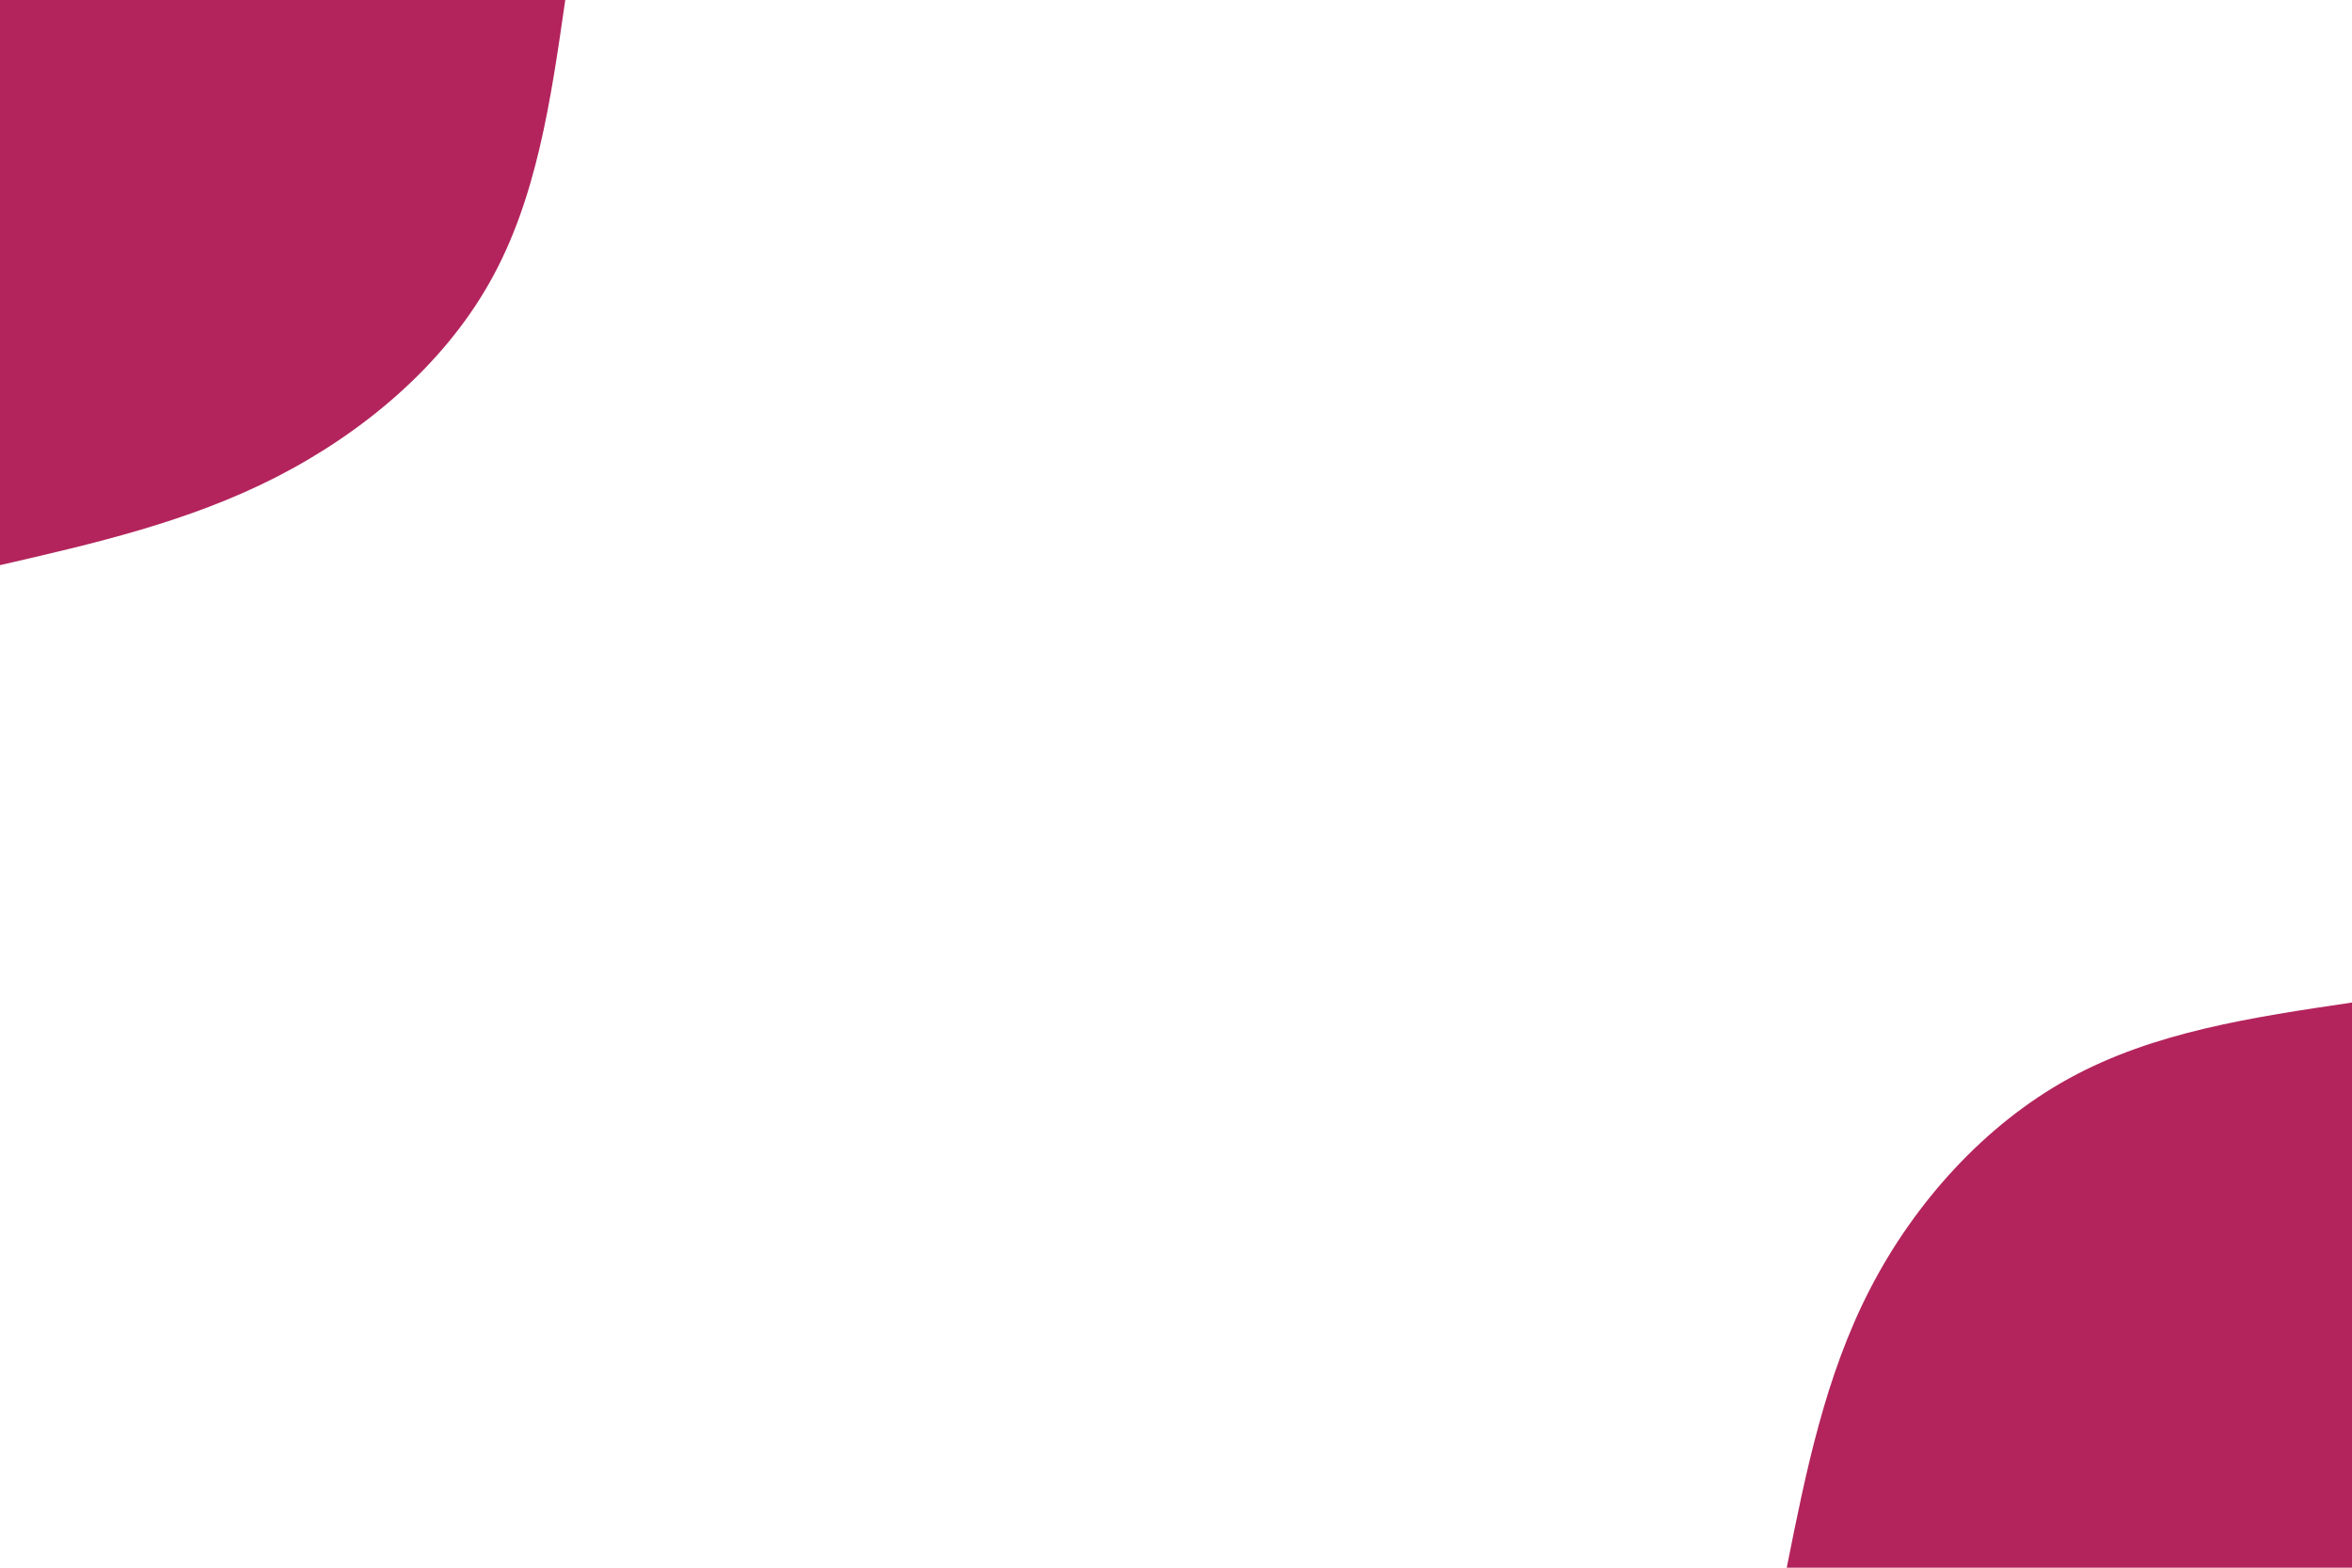 <svg id="visual" viewBox="0 0 900 600" width="900" height="600" xmlns="http://www.w3.org/2000/svg" xmlns:xlink="http://www.w3.org/1999/xlink" version="1.1"><rect x="0" y="0" width="900" height="600" fill="#ffffff"></rect><defs><linearGradient id="grad1_0" x1="33.3%" y1="100%" x2="100%" y2="0%"><stop offset="20%" stop-color="#ffffff" stop-opacity="1"></stop><stop offset="80%" stop-color="#ffffff" stop-opacity="1"></stop></linearGradient></defs><defs><linearGradient id="grad2_0" x1="0%" y1="100%" x2="66.7%" y2="0%"><stop offset="20%" stop-color="#ffffff" stop-opacity="1"></stop><stop offset="80%" stop-color="#ffffff" stop-opacity="1"></stop></linearGradient></defs><g transform="translate(900, 600)"><path d="M-216.3 0C-209 -36.6 -201.6 -73.3 -184.5 -106.5C-167.4 -139.7 -140.5 -169.6 -108.2 -187.3C-75.8 -205.1 -37.9 -210.7 0 -216.3L0 0Z" fill="#b3245c"></path></g><g transform="translate(0, 0)"><path d="M216.3 0C210.8 38.1 205.4 76.3 187.3 108.2C169.3 140.1 138.8 165.7 105.5 182.7C72.2 199.7 36.1 208 0 216.3L0 0Z" fill="#b3245c"></path></g></svg>